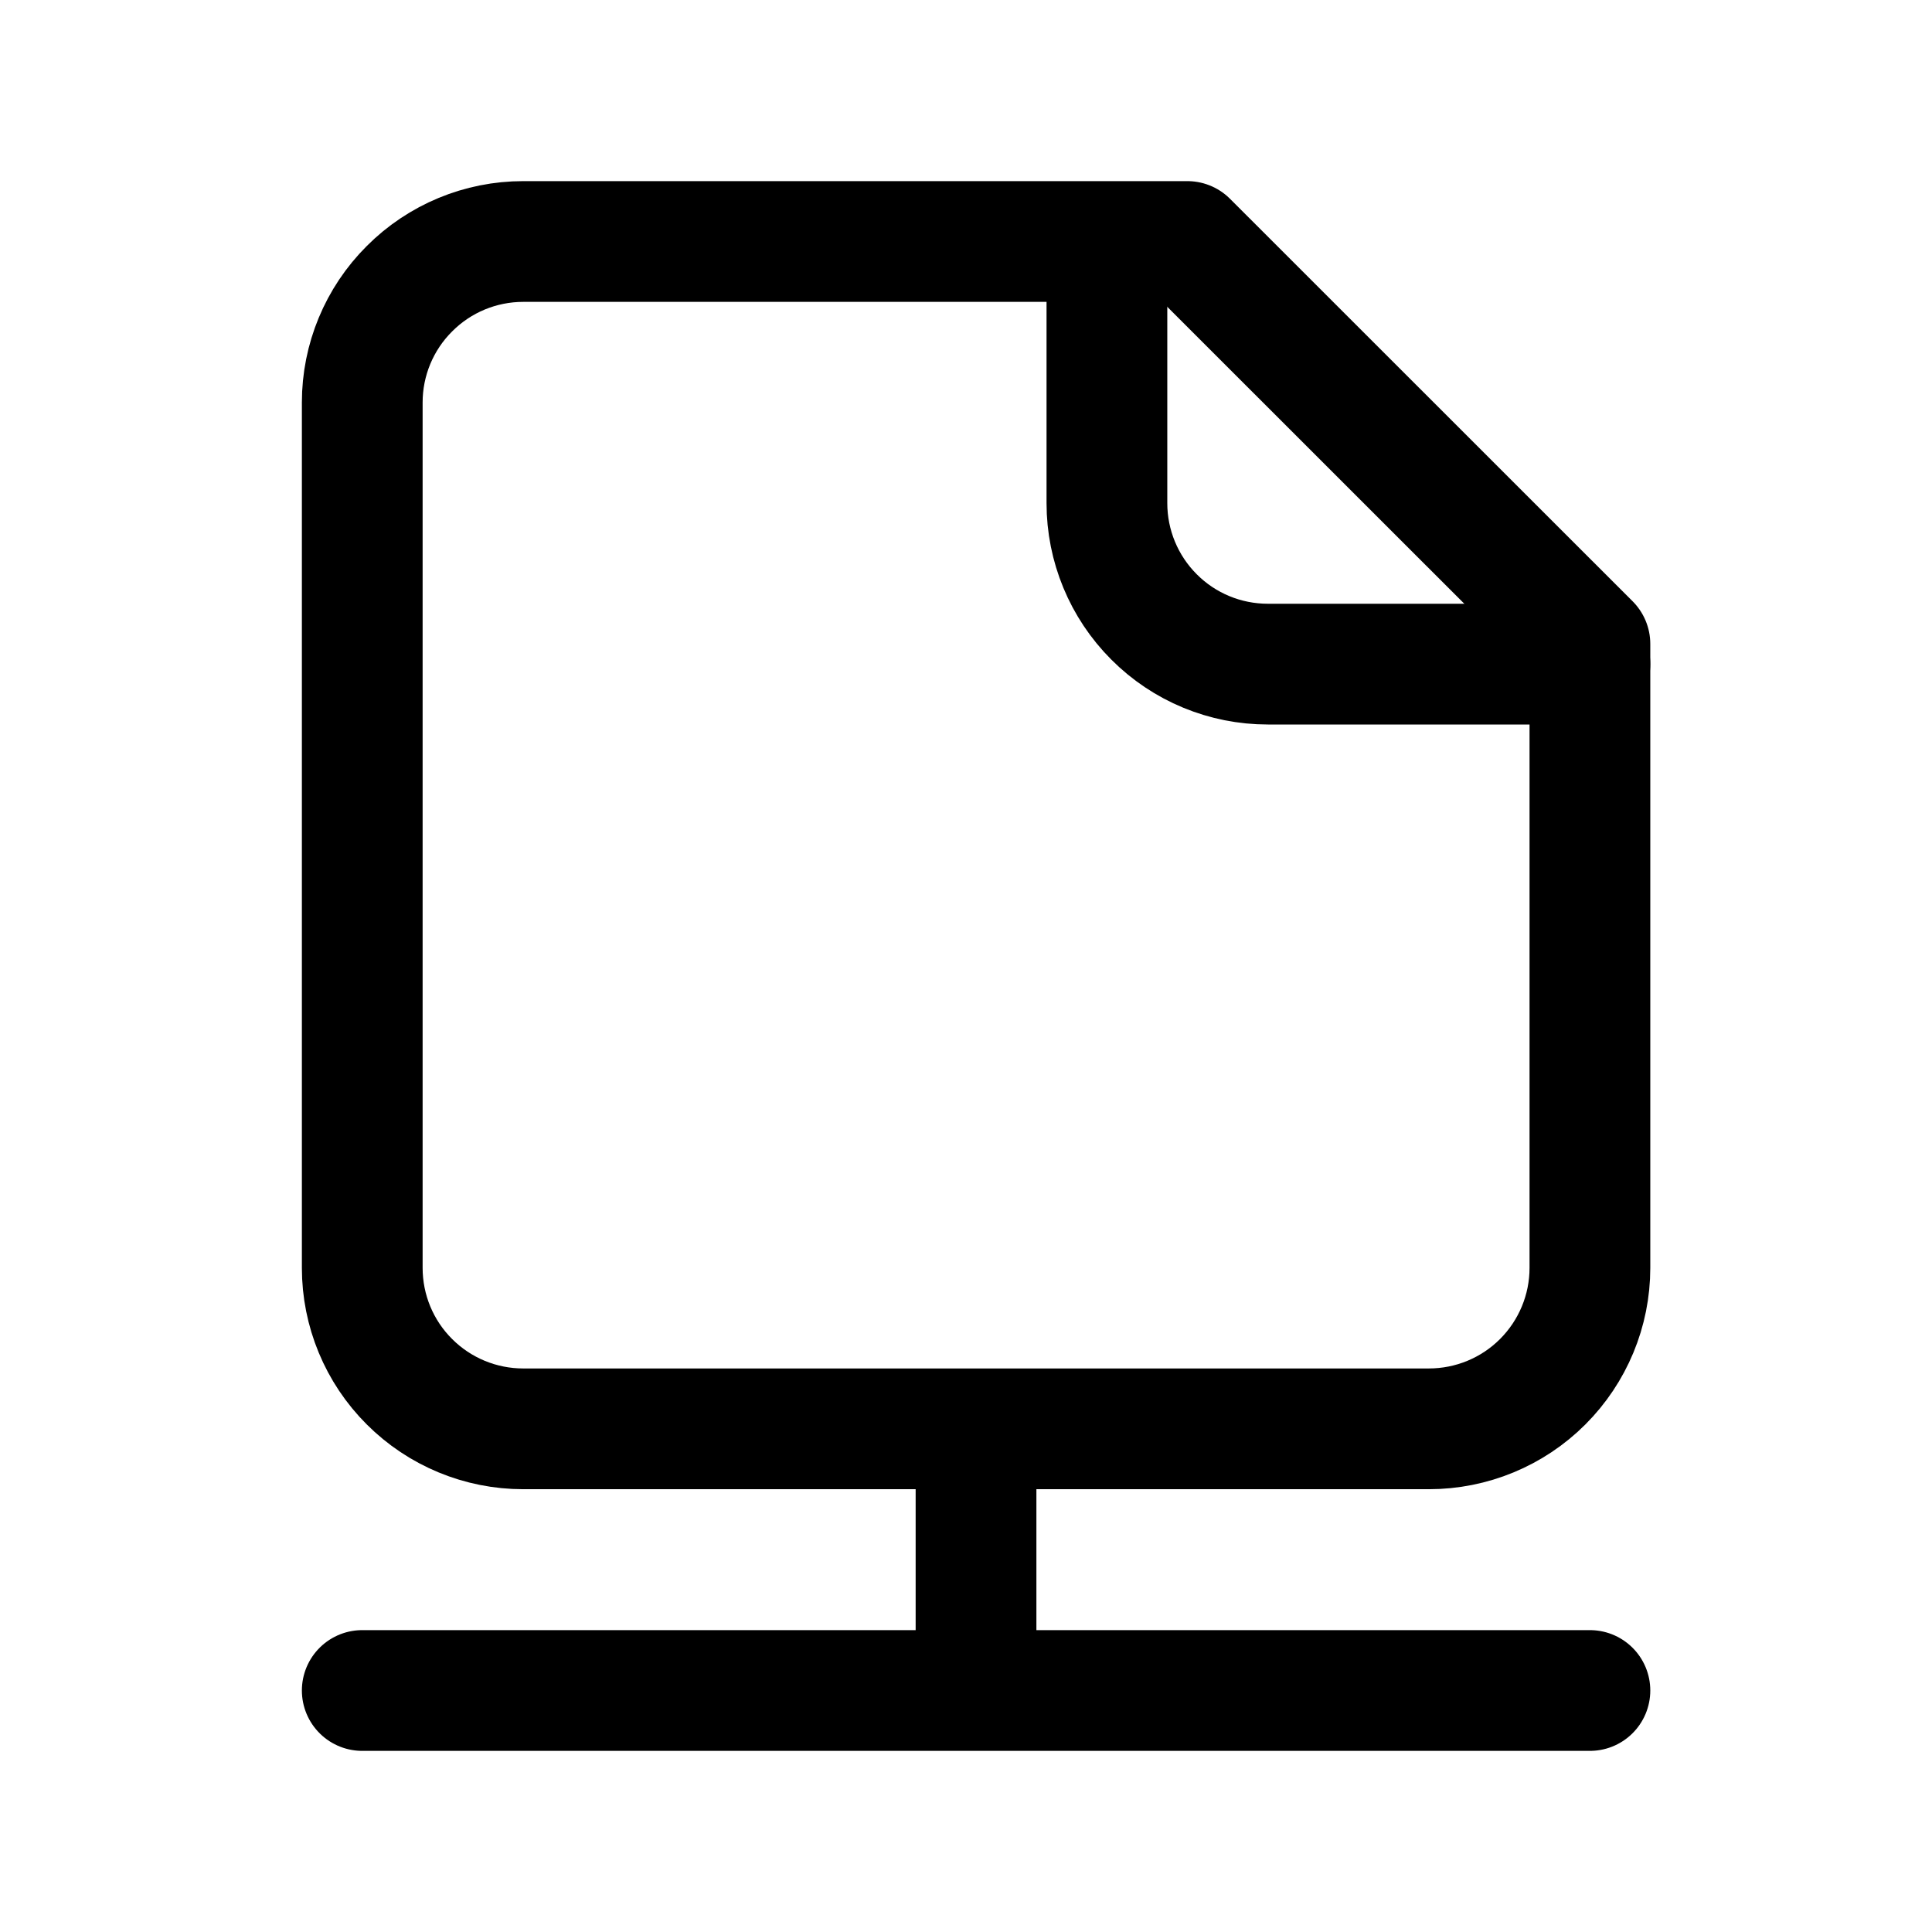 <svg
  width="16"
  height="16"
  viewBox="0 0 16 16"
  fill="none"
  xmlns="http://www.w3.org/2000/svg"
>
  <path
    d="M8.083 11.833H4.333C3.98 11.833 3.641 11.693 3.391 11.443C3.14 11.193 3 10.854 3 10.5L3 3.333C3 2.98 3.14 2.641 3.391 2.391C3.641 2.14 3.98 2 4.333 2H9.833L13.167 5.333L13.167 10.5C13.167 10.854 13.026 11.193 12.776 11.443C12.526 11.693 12.187 11.833 11.833 11.833H8.083ZM8.083 11.833V14M8.083 14H3M8.083 14H13.167"
    stroke="currentColor"
    stroke-linecap="round"
    stroke-linejoin="round"
  />
  <path
    d="M9.167 2.5V4.167C9.167 4.52 9.307 4.859 9.557 5.109C9.807 5.36 10.146 5.5 10.5 5.5H13.167"
    stroke="currentColor"
    stroke-linecap="round"
    stroke-linejoin="round"
  />
</svg>
